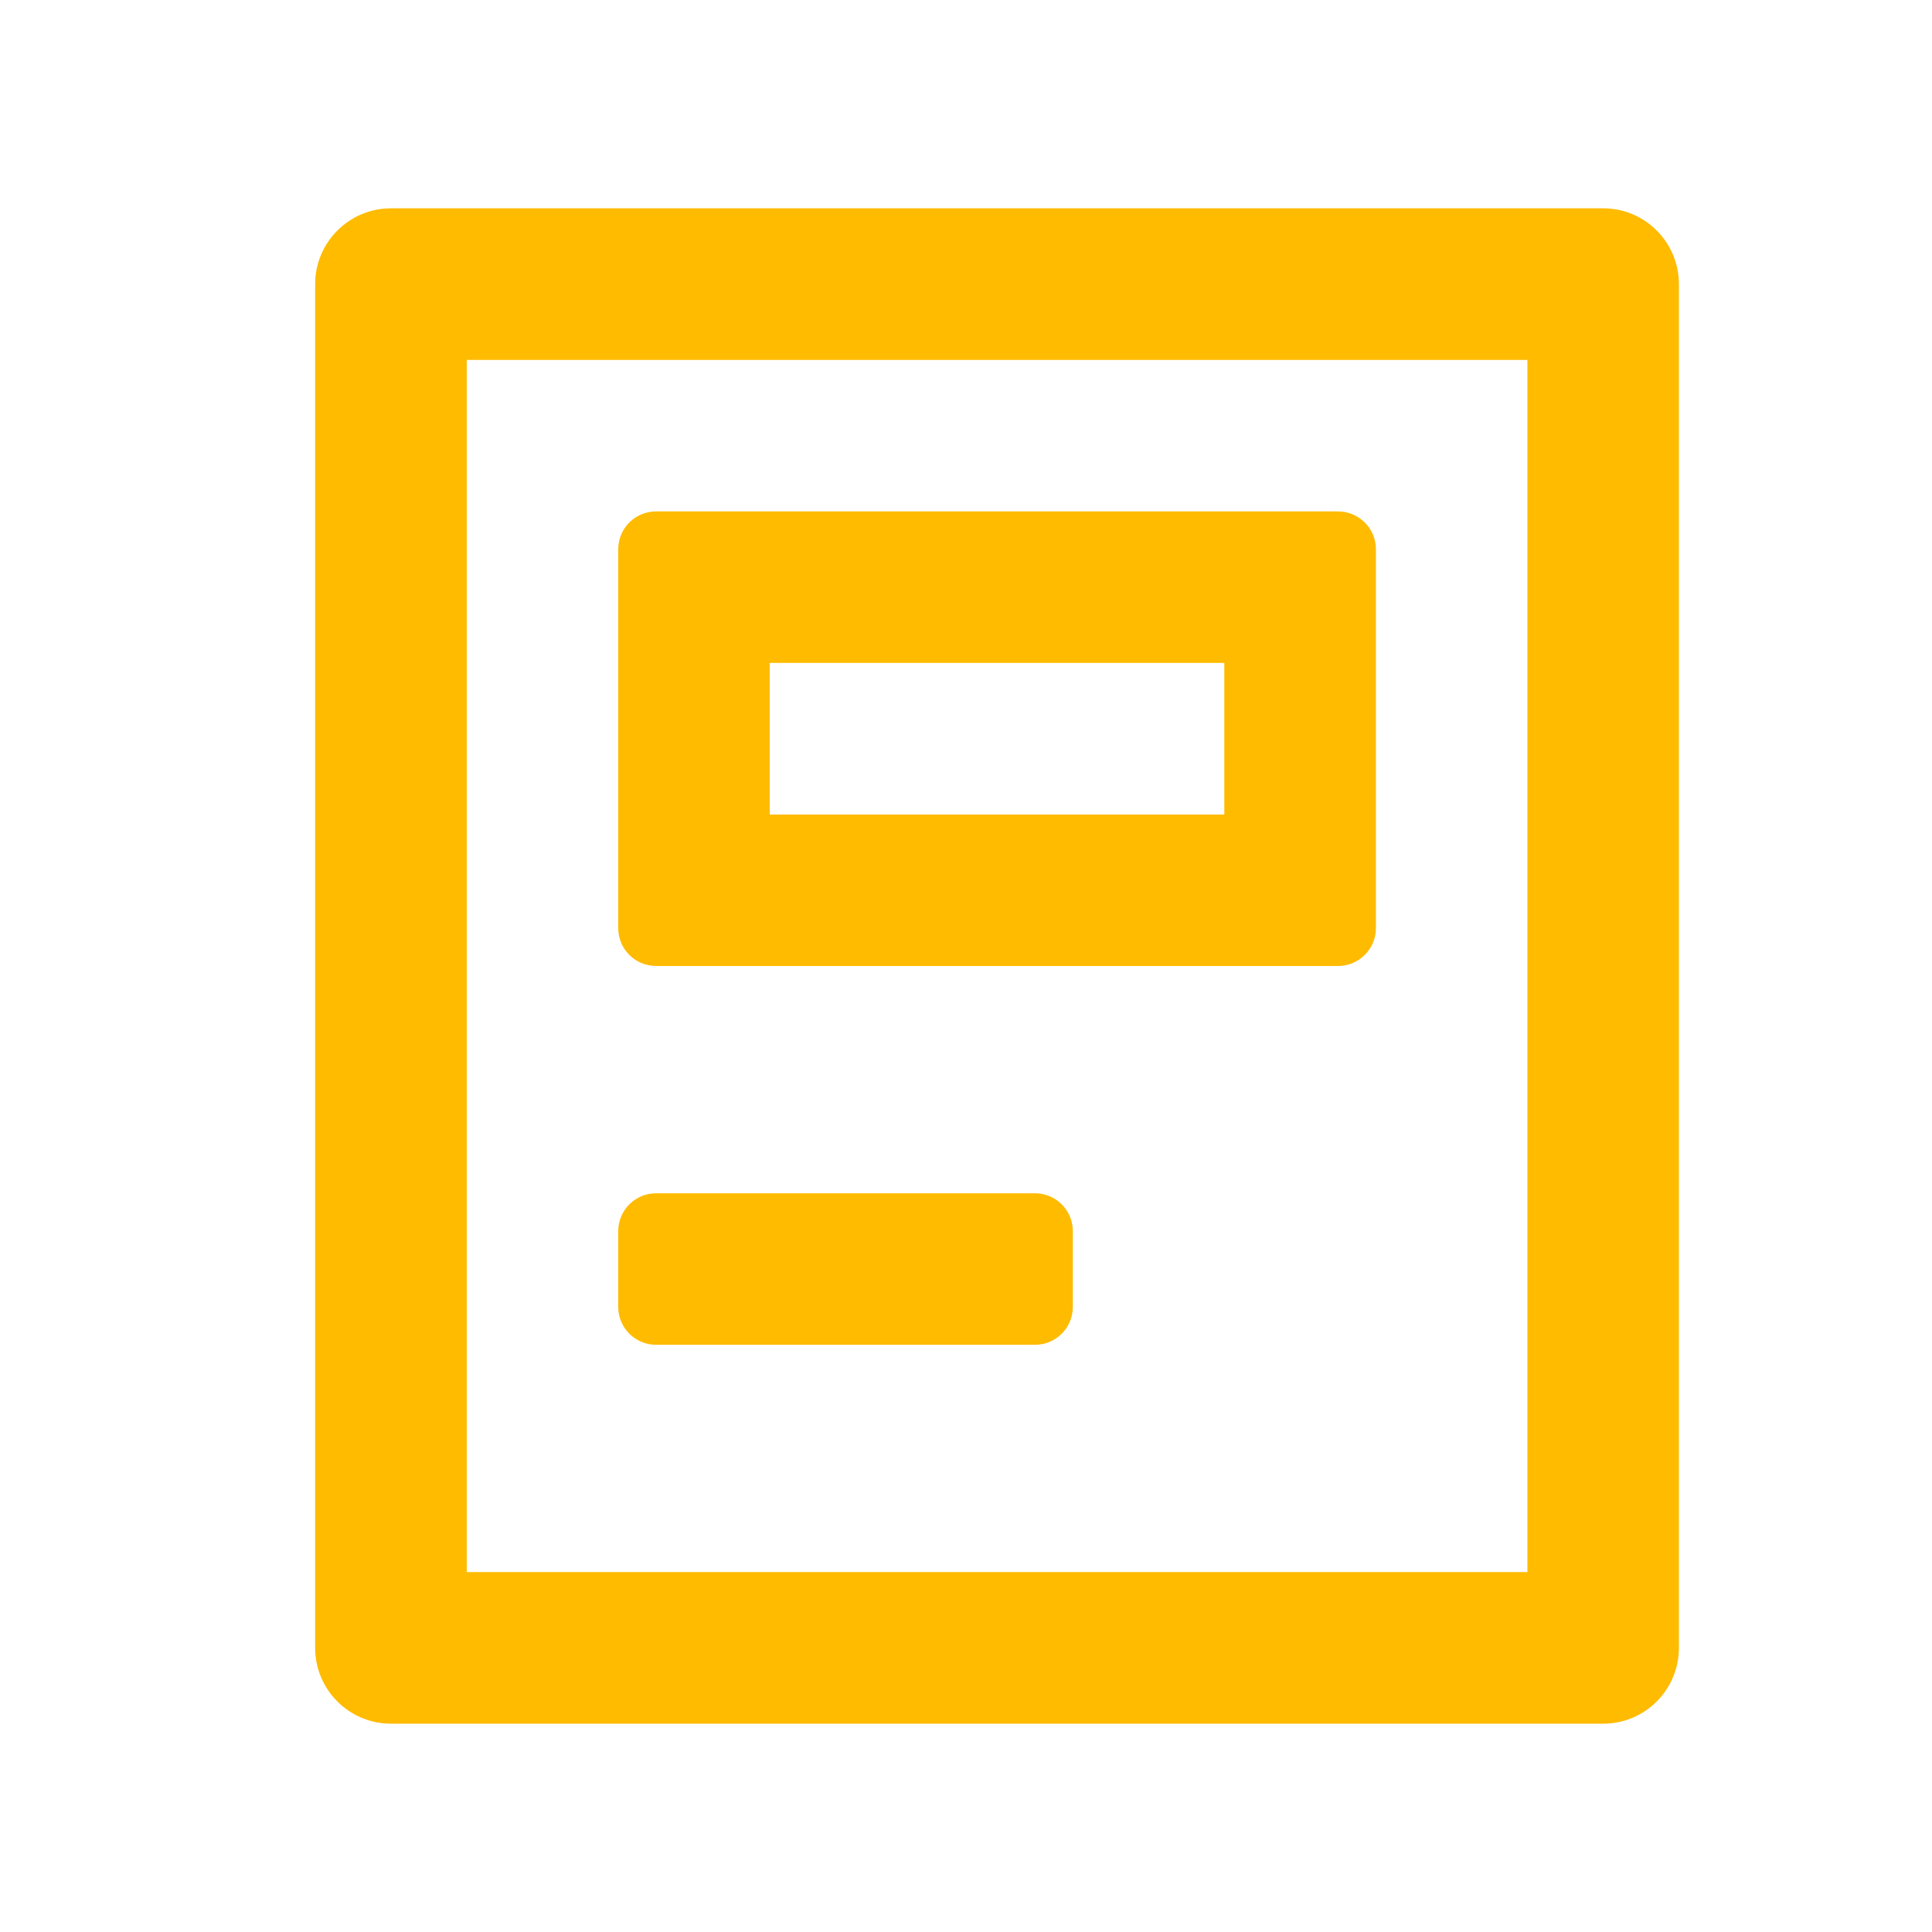 <svg width="17" height="17" viewBox="0 0 17 17" fill="none" xmlns="http://www.w3.org/2000/svg">
    <path
        d="M5.44 10.833C5.44 10.649 5.589 10.5 5.773 10.5H9.107C9.291 10.5 9.44 10.649 9.44 10.833V11.5C9.44 11.684 9.291 11.833 9.107 11.833H5.773C5.589 11.833 5.44 11.684 5.44 11.5V10.833Z"
        fill="#FFBB00" />
    <path fill-rule="evenodd" clip-rule="evenodd"
        d="M5.773 8.5C5.589 8.5 5.44 8.351 5.44 8.167V4.833C5.44 4.649 5.589 4.5 5.773 4.5H11.773C11.957 4.5 12.107 4.649 12.107 4.833V8.167C12.107 8.351 11.957 8.5 11.773 8.5H5.773ZM6.773 5.833H10.773V7.167H6.773V5.833Z"
        fill="#FFBB00" />
    <path fill-rule="evenodd" clip-rule="evenodd"
        d="M2.773 2.5C2.773 2.132 3.072 1.833 3.44 1.833H14.107C14.475 1.833 14.773 2.132 14.773 2.5V14.5C14.773 14.868 14.475 15.167 14.107 15.167H3.44C3.072 15.167 2.773 14.868 2.773 14.5V2.5ZM4.107 3.167V13.833H13.44V3.167H4.107Z"
        fill="#FFBB00" />
</svg>
